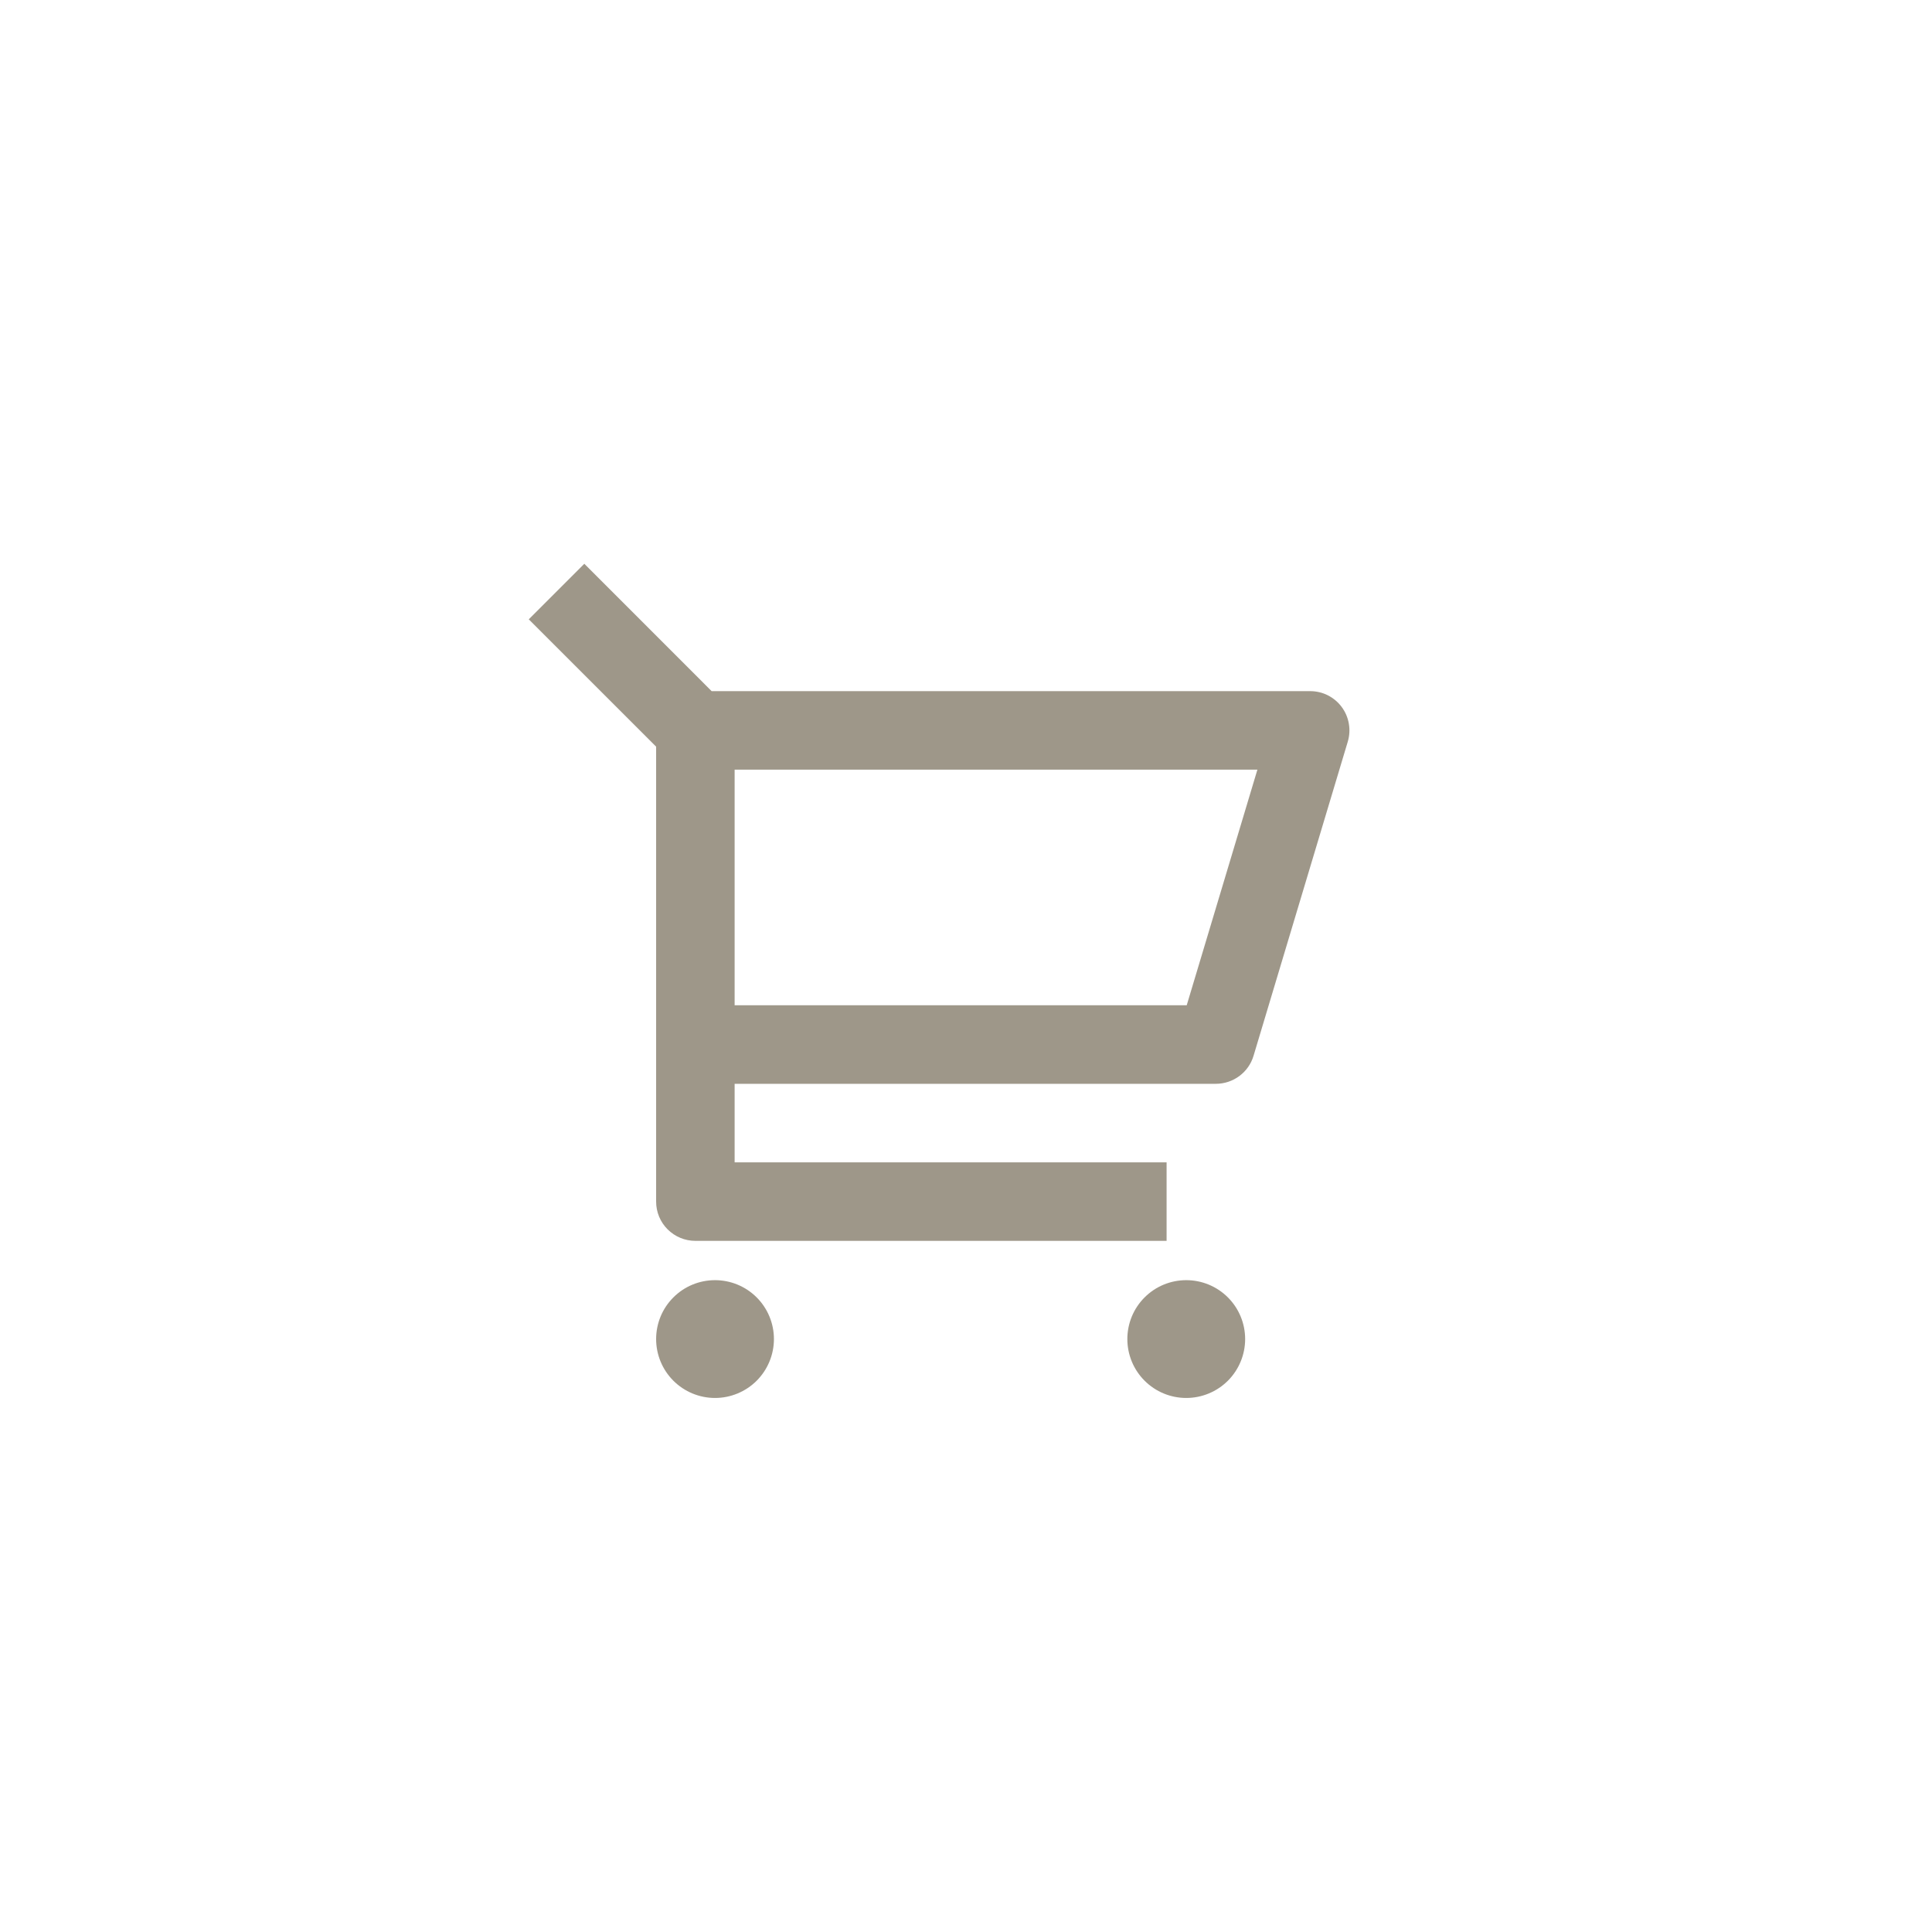 <svg width="41" height="41" viewBox="0 0 41 41" fill="none" xmlns="http://www.w3.org/2000/svg">
<g opacity="0.5">
<g clip-path="url(#clip0_19_240)">
<path d="M13.924 15.845L11.221 13.143L12.4 11.964L15.102 14.667H27.804C27.934 14.667 28.062 14.697 28.178 14.755C28.294 14.814 28.395 14.898 28.472 15.002C28.55 15.107 28.602 15.227 28.624 15.355C28.647 15.483 28.639 15.615 28.602 15.739L26.602 22.406C26.551 22.578 26.445 22.728 26.301 22.835C26.157 22.942 25.983 23 25.804 23H15.59V24.667H24.757V26.333H14.757C14.536 26.333 14.324 26.245 14.168 26.089C14.011 25.933 13.924 25.721 13.924 25.5V15.845ZM15.59 16.333V21.333H25.184L26.684 16.333H15.59ZM15.174 29.667C14.842 29.667 14.524 29.535 14.29 29.301C14.055 29.066 13.924 28.748 13.924 28.417C13.924 28.085 14.055 27.767 14.29 27.533C14.524 27.298 14.842 27.167 15.174 27.167C15.505 27.167 15.823 27.298 16.058 27.533C16.292 27.767 16.424 28.085 16.424 28.417C16.424 28.748 16.292 29.066 16.058 29.301C15.823 29.535 15.505 29.667 15.174 29.667ZM25.174 29.667C24.842 29.667 24.524 29.535 24.29 29.301C24.055 29.066 23.924 28.748 23.924 28.417C23.924 28.085 24.055 27.767 24.29 27.533C24.524 27.298 24.842 27.167 25.174 27.167C25.505 27.167 25.823 27.298 26.058 27.533C26.292 27.767 26.424 28.085 26.424 28.417C26.424 28.748 26.292 29.066 26.058 29.301C25.823 29.535 25.505 29.667 25.174 29.667Z" fill="#3D3014"/>
</g>
</g>
<defs>
<clipPath id="clip0_19_240">
<rect width="20" height="20" fill="white" transform="translate(10.59 10.5)"/>
</clipPath>
</defs>
</svg>
